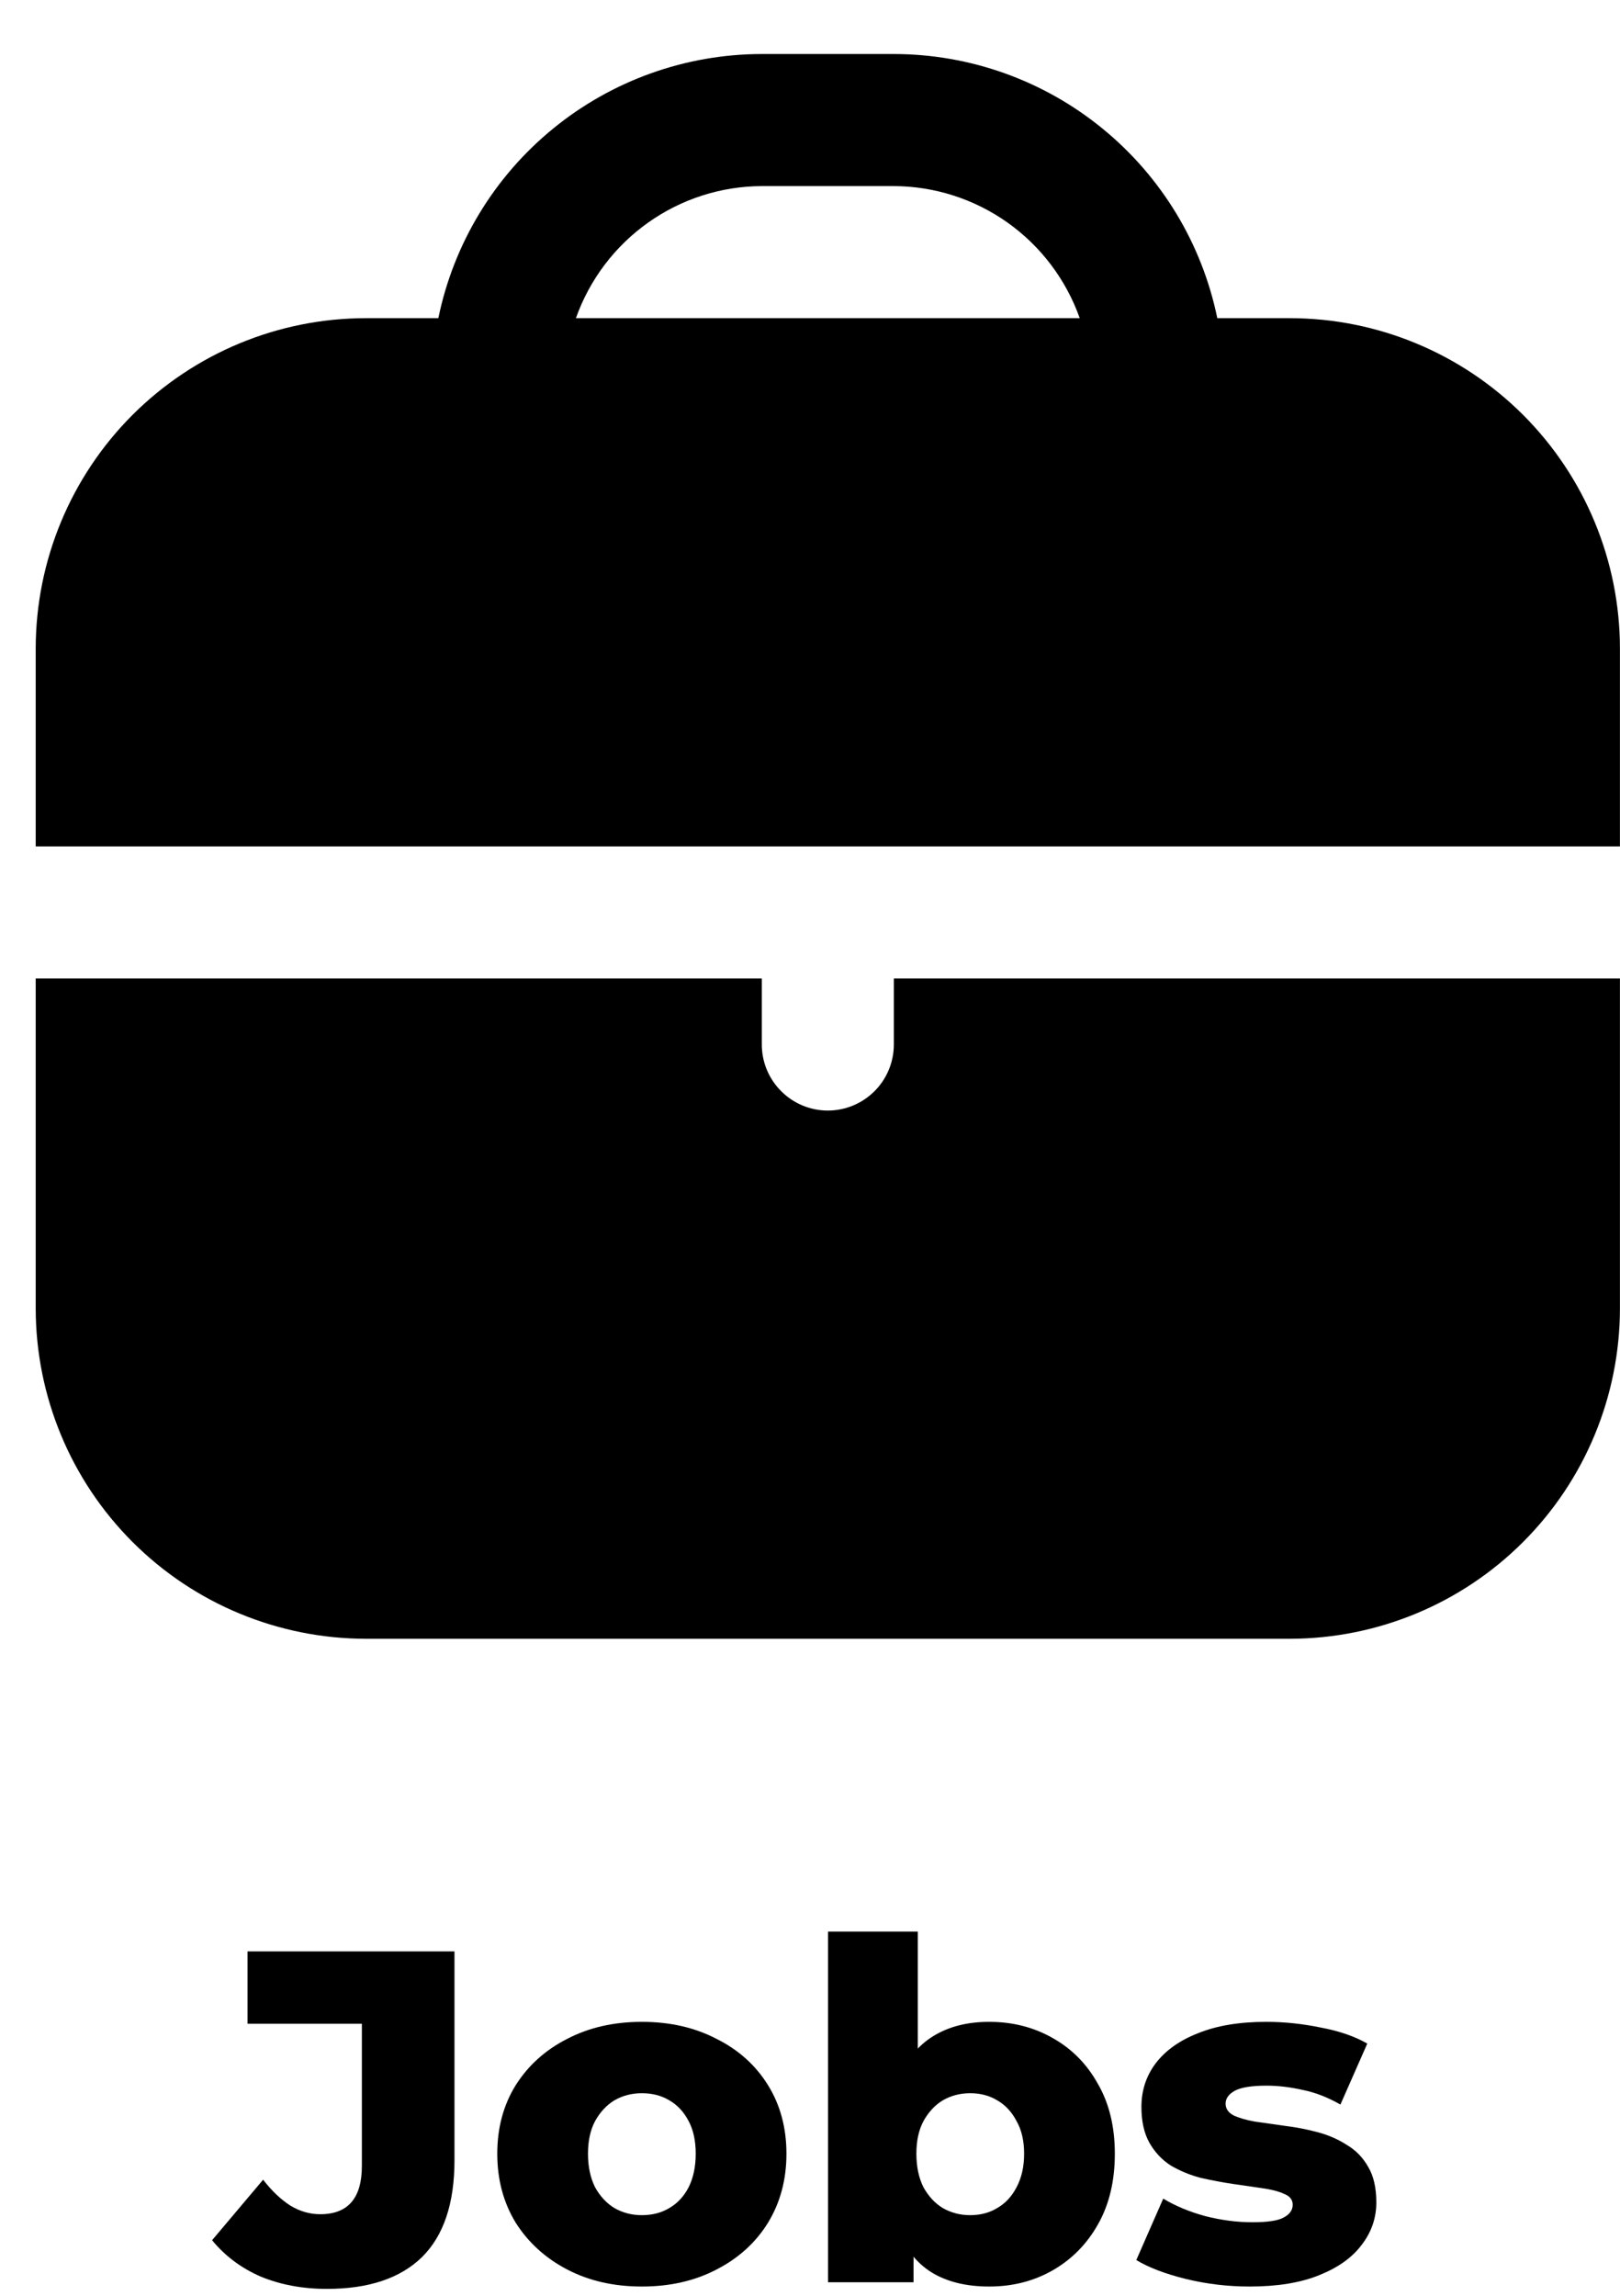 <svg width="24" height="34" viewBox="0 0 24 34" fill="none" xmlns="http://www.w3.org/2000/svg">
<path d="M4.843 33.898C4.483 33.898 4.157 33.837 3.863 33.716C3.573 33.59 3.333 33.41 3.142 33.177L3.898 32.281C4.028 32.449 4.164 32.577 4.304 32.666C4.444 32.75 4.591 32.792 4.745 32.792C5.155 32.792 5.361 32.554 5.361 32.078V29.971H3.667V28.9H6.733V31.994C6.733 32.633 6.572 33.112 6.25 33.429C5.928 33.742 5.459 33.898 4.843 33.898Z" fill="black"/>
<path d="M9.509 33.863C9.094 33.863 8.725 33.779 8.403 33.611C8.081 33.443 7.827 33.212 7.64 32.918C7.458 32.619 7.367 32.279 7.367 31.896C7.367 31.513 7.458 31.175 7.64 30.881C7.827 30.587 8.081 30.358 8.403 30.195C8.725 30.027 9.094 29.943 9.509 29.943C9.925 29.943 10.293 30.027 10.615 30.195C10.942 30.358 11.196 30.587 11.378 30.881C11.56 31.175 11.651 31.513 11.651 31.896C11.651 32.279 11.56 32.619 11.378 32.918C11.196 33.212 10.942 33.443 10.615 33.611C10.293 33.779 9.925 33.863 9.509 33.863ZM9.509 32.806C9.663 32.806 9.799 32.771 9.915 32.701C10.037 32.631 10.132 32.528 10.202 32.393C10.272 32.253 10.307 32.087 10.307 31.896C10.307 31.705 10.272 31.544 10.202 31.413C10.132 31.278 10.037 31.175 9.915 31.105C9.799 31.035 9.663 31 9.509 31C9.36 31 9.225 31.035 9.103 31.105C8.987 31.175 8.891 31.278 8.816 31.413C8.746 31.544 8.711 31.705 8.711 31.896C8.711 32.087 8.746 32.253 8.816 32.393C8.891 32.528 8.987 32.631 9.103 32.701C9.225 32.771 9.36 32.806 9.509 32.806Z" fill="black"/>
<path d="M14.654 33.863C14.314 33.863 14.029 33.793 13.8 33.653C13.576 33.513 13.408 33.298 13.296 33.009C13.184 32.72 13.128 32.349 13.128 31.896C13.128 31.453 13.187 31.086 13.303 30.797C13.425 30.508 13.6 30.293 13.828 30.153C14.057 30.013 14.332 29.943 14.654 29.943C15 29.943 15.312 30.022 15.592 30.181C15.877 30.34 16.101 30.566 16.264 30.86C16.432 31.149 16.516 31.495 16.516 31.896C16.516 32.302 16.432 32.652 16.264 32.946C16.101 33.235 15.877 33.462 15.592 33.625C15.312 33.784 15 33.863 14.654 33.863ZM12.267 33.8V28.606H13.597V30.643L13.527 31.896L13.534 33.149V33.8H12.267ZM14.374 32.806C14.524 32.806 14.657 32.771 14.773 32.701C14.895 32.631 14.99 32.528 15.06 32.393C15.135 32.253 15.172 32.087 15.172 31.896C15.172 31.705 15.135 31.544 15.06 31.413C14.99 31.278 14.895 31.175 14.773 31.105C14.657 31.035 14.524 31 14.374 31C14.225 31 14.09 31.035 13.968 31.105C13.852 31.175 13.756 31.278 13.681 31.413C13.611 31.544 13.576 31.705 13.576 31.896C13.576 32.087 13.611 32.253 13.681 32.393C13.756 32.528 13.852 32.631 13.968 32.701C14.09 32.771 14.225 32.806 14.374 32.806Z" fill="black"/>
<path d="M18.514 33.863C18.192 33.863 17.877 33.826 17.569 33.751C17.265 33.676 17.02 33.583 16.834 33.471L17.233 32.561C17.41 32.668 17.617 32.755 17.855 32.82C18.093 32.881 18.327 32.911 18.555 32.911C18.779 32.911 18.933 32.888 19.017 32.841C19.106 32.794 19.151 32.731 19.151 32.652C19.151 32.577 19.108 32.524 19.024 32.491C18.945 32.454 18.838 32.426 18.703 32.407C18.572 32.388 18.427 32.367 18.268 32.344C18.11 32.321 17.949 32.29 17.785 32.253C17.627 32.211 17.48 32.15 17.345 32.071C17.214 31.987 17.109 31.875 17.029 31.735C16.95 31.595 16.91 31.418 16.91 31.203C16.91 30.96 16.98 30.746 17.12 30.559C17.265 30.368 17.475 30.218 17.75 30.111C18.026 29.999 18.362 29.943 18.759 29.943C19.024 29.943 19.293 29.971 19.564 30.027C19.839 30.078 20.07 30.158 20.256 30.265L19.858 31.168C19.671 31.061 19.484 30.988 19.297 30.951C19.111 30.909 18.933 30.888 18.765 30.888C18.541 30.888 18.383 30.914 18.29 30.965C18.201 31.016 18.157 31.079 18.157 31.154C18.157 31.229 18.196 31.287 18.276 31.329C18.355 31.366 18.46 31.397 18.59 31.42C18.726 31.439 18.873 31.46 19.032 31.483C19.19 31.502 19.349 31.532 19.508 31.574C19.671 31.616 19.818 31.679 19.948 31.763C20.084 31.842 20.191 31.952 20.27 32.092C20.35 32.227 20.39 32.402 20.39 32.617C20.39 32.85 20.317 33.06 20.172 33.247C20.032 33.434 19.823 33.583 19.543 33.695C19.267 33.807 18.924 33.863 18.514 33.863Z" fill="black"/>
<path d="M19.11 4.712H18.034C17.807 3.608 17.206 2.616 16.333 1.904C15.461 1.191 14.369 0.801 13.242 0.8H11.286C10.159 0.801 9.068 1.191 8.195 1.904C7.322 2.616 6.721 3.608 6.494 4.712H5.419C4.122 4.713 2.88 5.229 1.963 6.145C1.046 7.062 0.531 8.305 0.529 9.601V12.535H23.999V9.601C23.997 8.305 23.482 7.062 22.565 6.145C21.649 5.229 20.406 4.713 19.11 4.712ZM8.532 4.712C8.734 4.142 9.107 3.648 9.6 3.298C10.092 2.948 10.681 2.758 11.286 2.756H13.242C13.847 2.758 14.436 2.948 14.929 3.298C15.421 3.648 15.794 4.142 15.996 4.712H8.532Z" fill="black"/>
<path d="M13.242 15.469C13.242 15.728 13.139 15.977 12.956 16.16C12.772 16.344 12.523 16.447 12.264 16.447C12.005 16.447 11.756 16.344 11.573 16.16C11.389 15.977 11.286 15.728 11.286 15.469V14.491H0.529V19.38C0.531 20.677 1.046 21.919 1.963 22.836C2.88 23.753 4.122 24.268 5.419 24.27H19.11C20.406 24.268 21.649 23.753 22.565 22.836C23.482 21.919 23.997 20.677 23.999 19.38V14.491H13.242V15.469Z" fill="black"/>
</svg>
